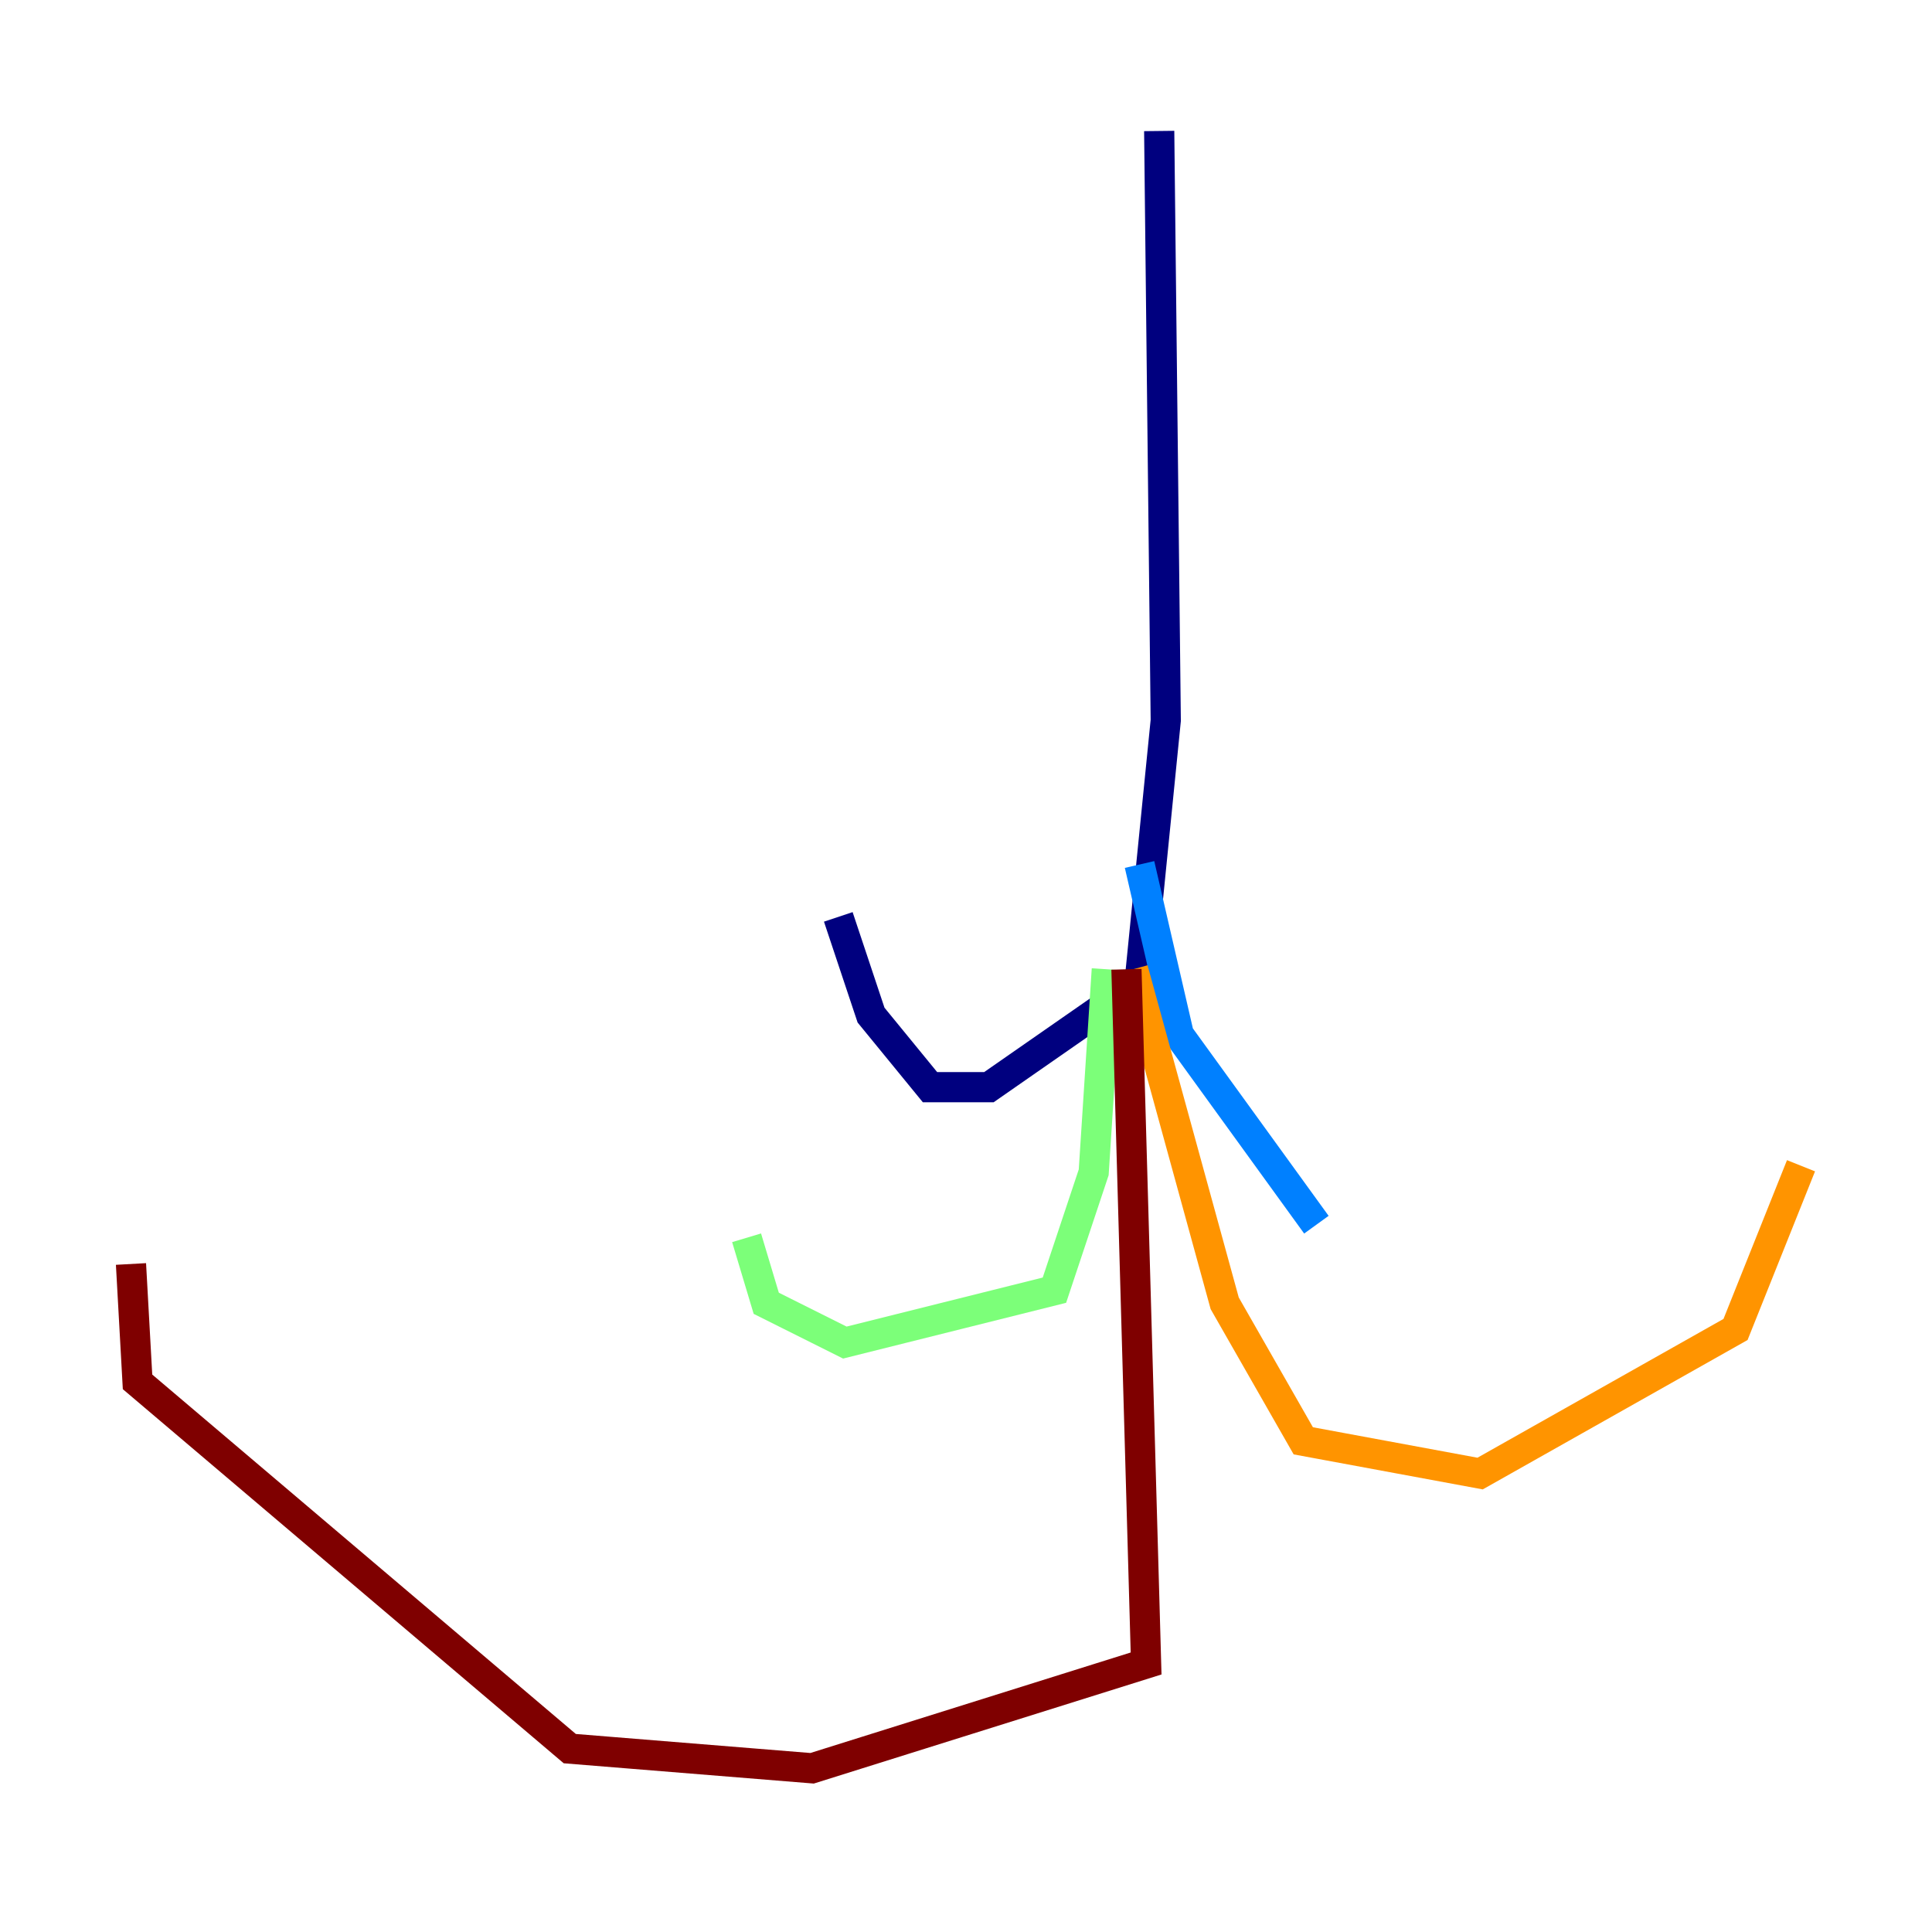 <?xml version="1.0" encoding="utf-8" ?>
<svg baseProfile="tiny" height="128" version="1.2" viewBox="0,0,128,128" width="128" xmlns="http://www.w3.org/2000/svg" xmlns:ev="http://www.w3.org/2001/xml-events" xmlns:xlink="http://www.w3.org/1999/xlink"><defs /><polyline fill="none" points="76.8,8.678 77.234,47.729 75.498,65.085 65.519,72.027 61.614,72.027 57.709,67.254 55.539,60.746" stroke="#00007f" stroke-width="2" /><polyline fill="none" points="75.498,57.275 78.102,68.556 87.214,81.139" stroke="#0080ff" stroke-width="2" /><polyline fill="none" points="73.329,64.217 72.461,77.668 69.858,85.478 55.973,88.949 50.766,86.346 49.464,82.007" stroke="#7cff79" stroke-width="2" /><polyline fill="none" points="75.064,64.217 81.139,86.346 86.346,95.458 98.061,97.627 114.983,88.081 119.322,77.234" stroke="#ff9400" stroke-width="2" /><polyline fill="none" points="74.63,64.217 75.932,110.21 53.803,117.153 37.749,115.851 9.112,91.552 8.678,83.742" stroke="#7f0000" stroke-width="2" /></svg>